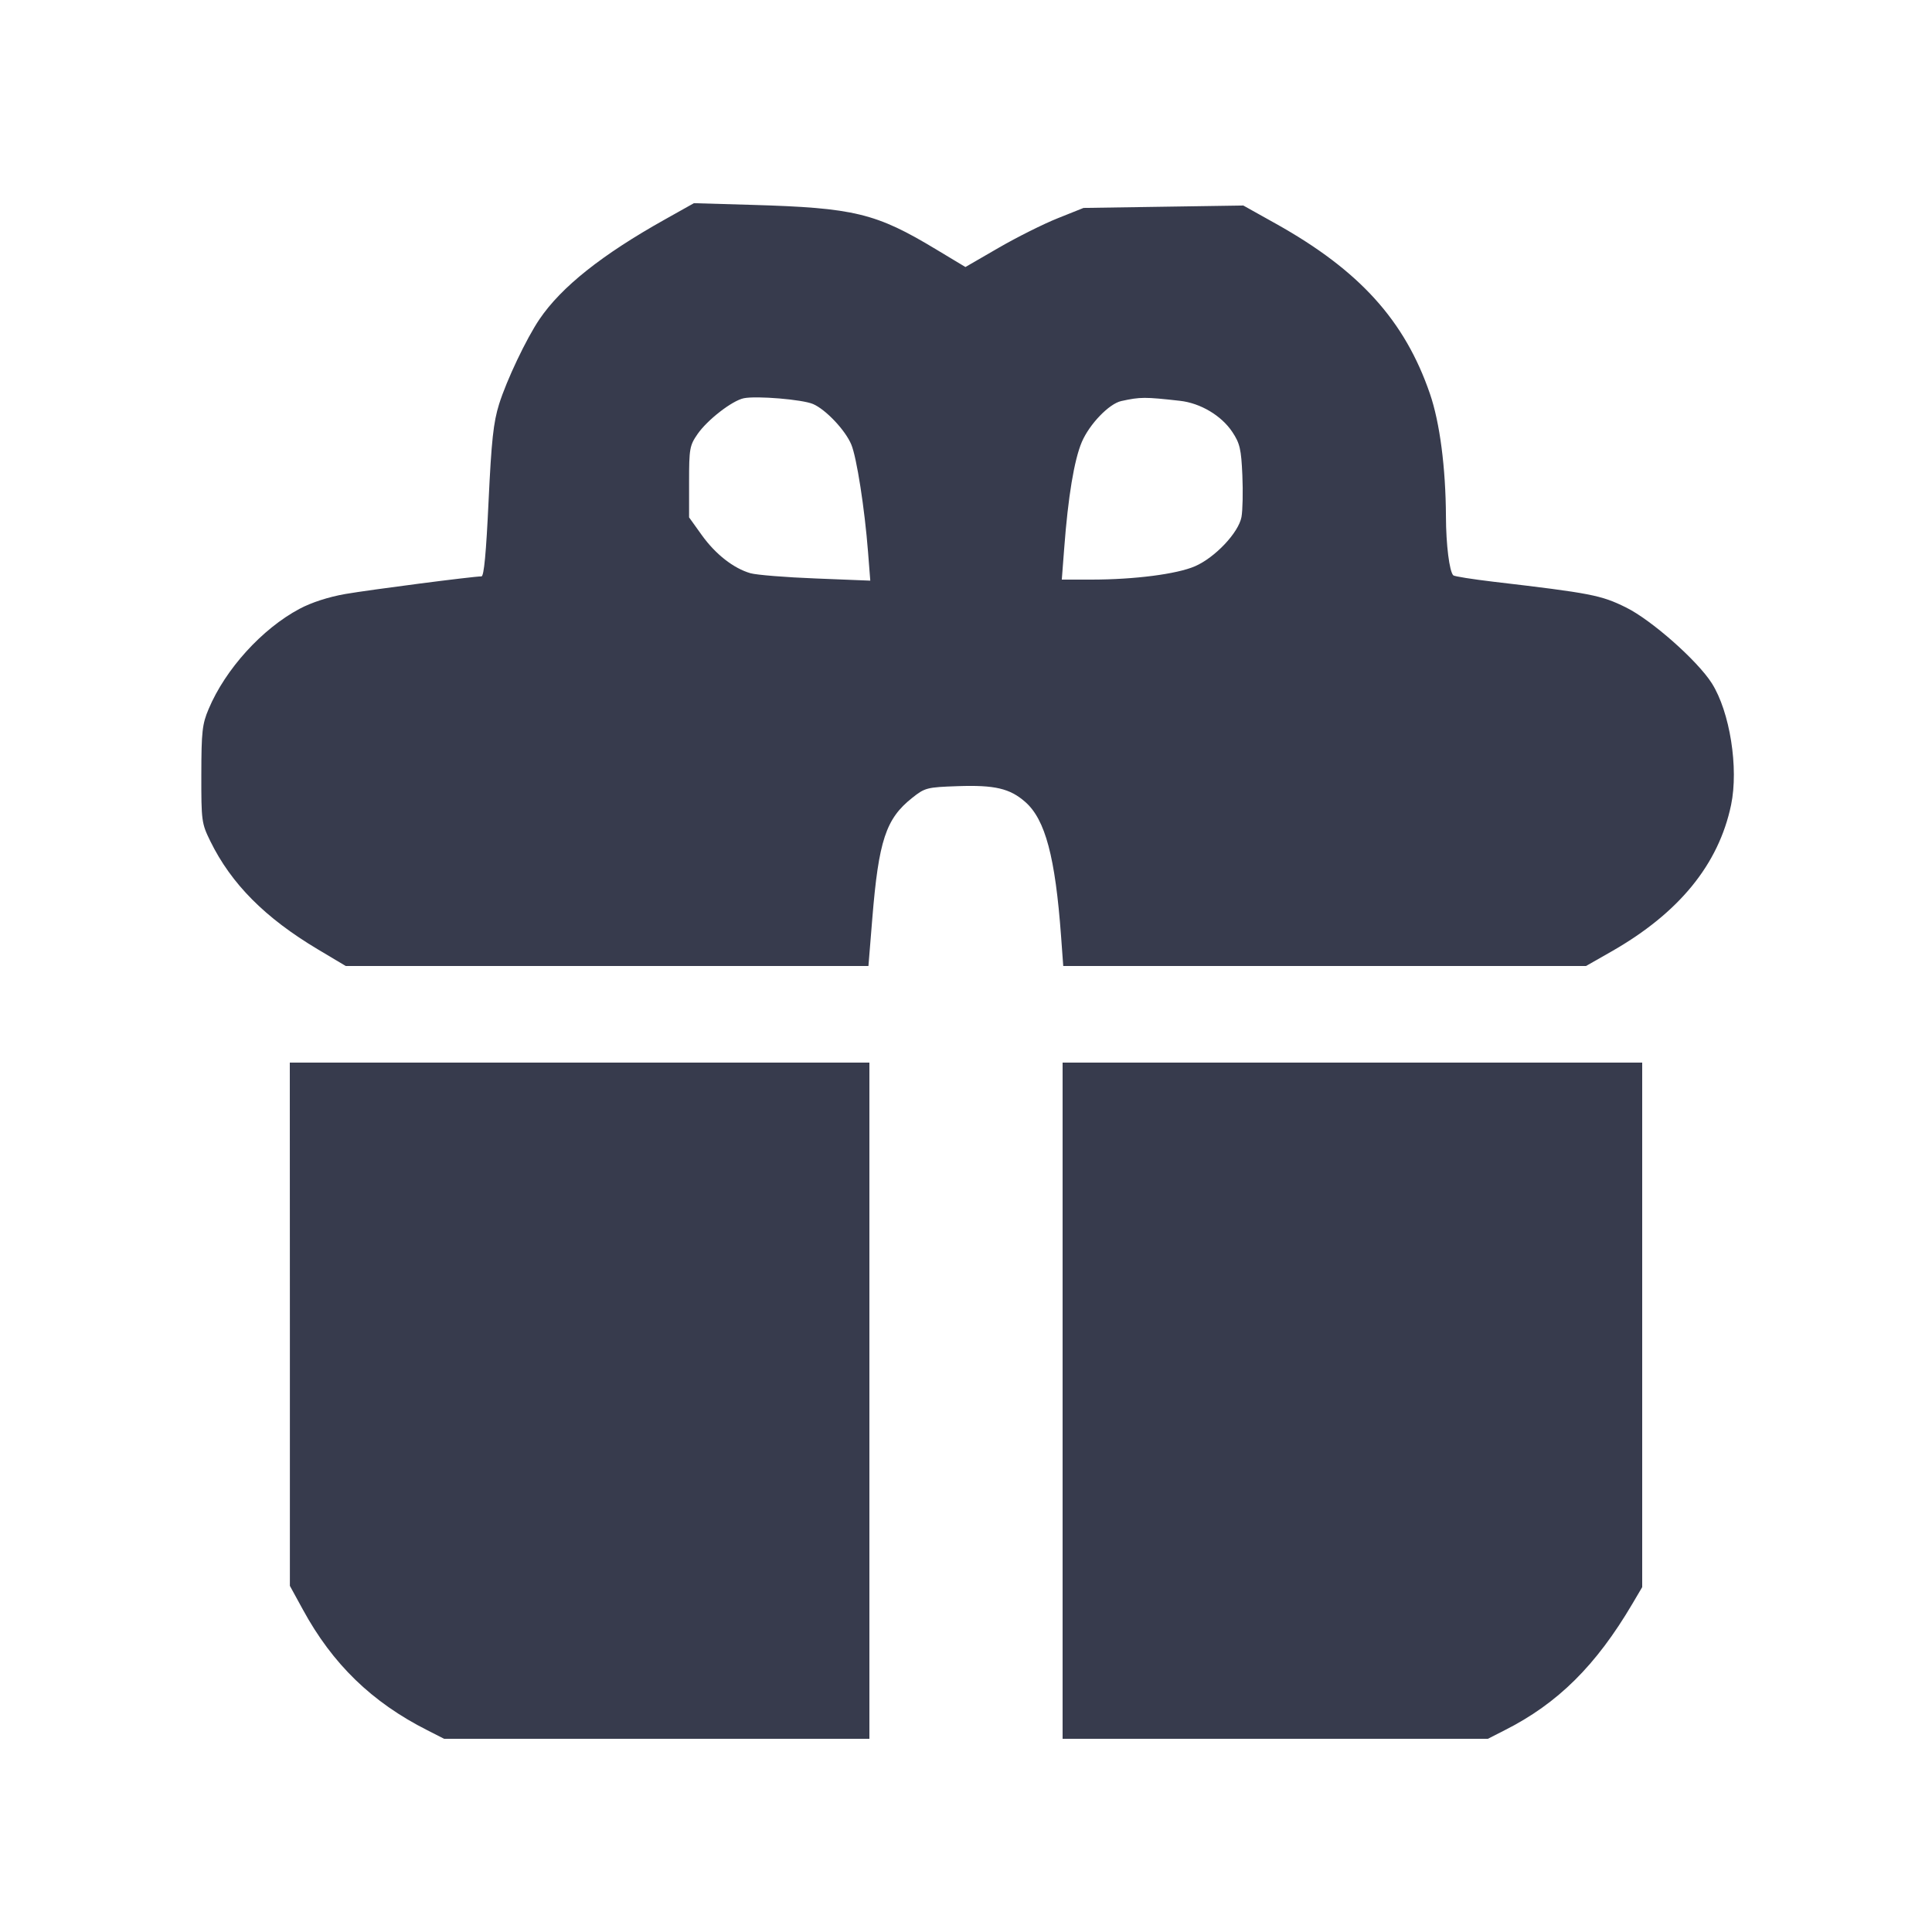 <svg width="24" height="24" viewBox="0 0 24 24" fill="none" xmlns="http://www.w3.org/2000/svg"><path d="M8.260 2.726 C 7.477 3.164,6.973 3.565,6.702 3.965 C 6.539 4.205,6.293 4.723,6.200 5.020 C 6.129 5.248,6.105 5.471,6.069 6.230 C 6.039 6.869,6.012 7.160,5.981 7.160 C 5.878 7.160,4.596 7.326,4.289 7.379 C 4.082 7.415,3.869 7.484,3.721 7.563 C 3.255 7.811,2.800 8.313,2.592 8.807 C 2.512 8.995,2.502 9.089,2.501 9.620 C 2.500 10.198,2.504 10.228,2.613 10.450 C 2.873 10.980,3.294 11.403,3.948 11.793 L 4.295 12.000 7.541 12.000 L 10.788 12.000 10.836 11.410 C 10.915 10.441,11.005 10.170,11.331 9.912 C 11.489 9.786,11.514 9.779,11.896 9.766 C 12.356 9.750,12.545 9.794,12.736 9.962 C 12.985 10.180,13.109 10.647,13.181 11.630 L 13.208 12.000 16.455 12.000 L 19.702 12.000 20.016 11.821 C 20.857 11.342,21.349 10.739,21.504 10.000 C 21.600 9.540,21.489 8.842,21.265 8.488 C 21.086 8.206,20.514 7.701,20.197 7.545 C 19.888 7.393,19.767 7.369,18.548 7.226 C 18.289 7.195,18.066 7.160,18.053 7.147 C 18.005 7.098,17.963 6.768,17.962 6.414 C 17.959 5.810,17.886 5.248,17.763 4.891 C 17.451 3.982,16.888 3.360,15.853 2.781 L 15.445 2.553 14.453 2.568 L 13.460 2.583 13.140 2.711 C 12.964 2.781,12.634 2.946,12.406 3.078 L 11.993 3.317 11.637 3.103 C 10.881 2.646,10.613 2.582,9.340 2.545 L 8.620 2.524 8.260 2.726 M10.100 5.019 C 10.258 5.087,10.501 5.344,10.575 5.522 C 10.642 5.681,10.741 6.318,10.783 6.856 L 10.811 7.213 10.135 7.186 C 9.763 7.172,9.398 7.142,9.323 7.121 C 9.112 7.060,8.888 6.885,8.717 6.646 L 8.560 6.427 8.560 5.986 C 8.560 5.573,8.567 5.534,8.666 5.391 C 8.789 5.214,9.095 4.977,9.240 4.947 C 9.398 4.915,9.968 4.962,10.100 5.019 M14.657 4.979 C 14.912 5.007,15.174 5.163,15.309 5.367 C 15.402 5.507,15.419 5.580,15.433 5.903 C 15.442 6.109,15.437 6.343,15.422 6.423 C 15.385 6.618,15.093 6.927,14.843 7.035 C 14.617 7.132,14.096 7.199,13.565 7.200 L 13.190 7.200 13.220 6.810 C 13.268 6.171,13.344 5.713,13.439 5.490 C 13.535 5.267,13.778 5.015,13.929 4.982 C 14.167 4.930,14.220 4.930,14.657 4.979 M3.601 16.450 L 3.601 19.700 3.762 19.994 C 4.130 20.671,4.621 21.147,5.309 21.494 L 5.517 21.600 8.159 21.600 L 10.800 21.600 10.800 17.400 L 10.800 13.200 7.200 13.200 L 3.600 13.200 3.601 16.450 M13.200 17.400 L 13.200 21.600 15.841 21.600 L 18.483 21.600 18.691 21.494 C 19.351 21.161,19.825 20.691,20.278 19.923 L 20.400 19.716 20.400 16.458 L 20.400 13.200 16.800 13.200 L 13.200 13.200 13.200 17.400 " fill="#373B4D" stroke="none" fill-rule="evenodd"></path></svg>